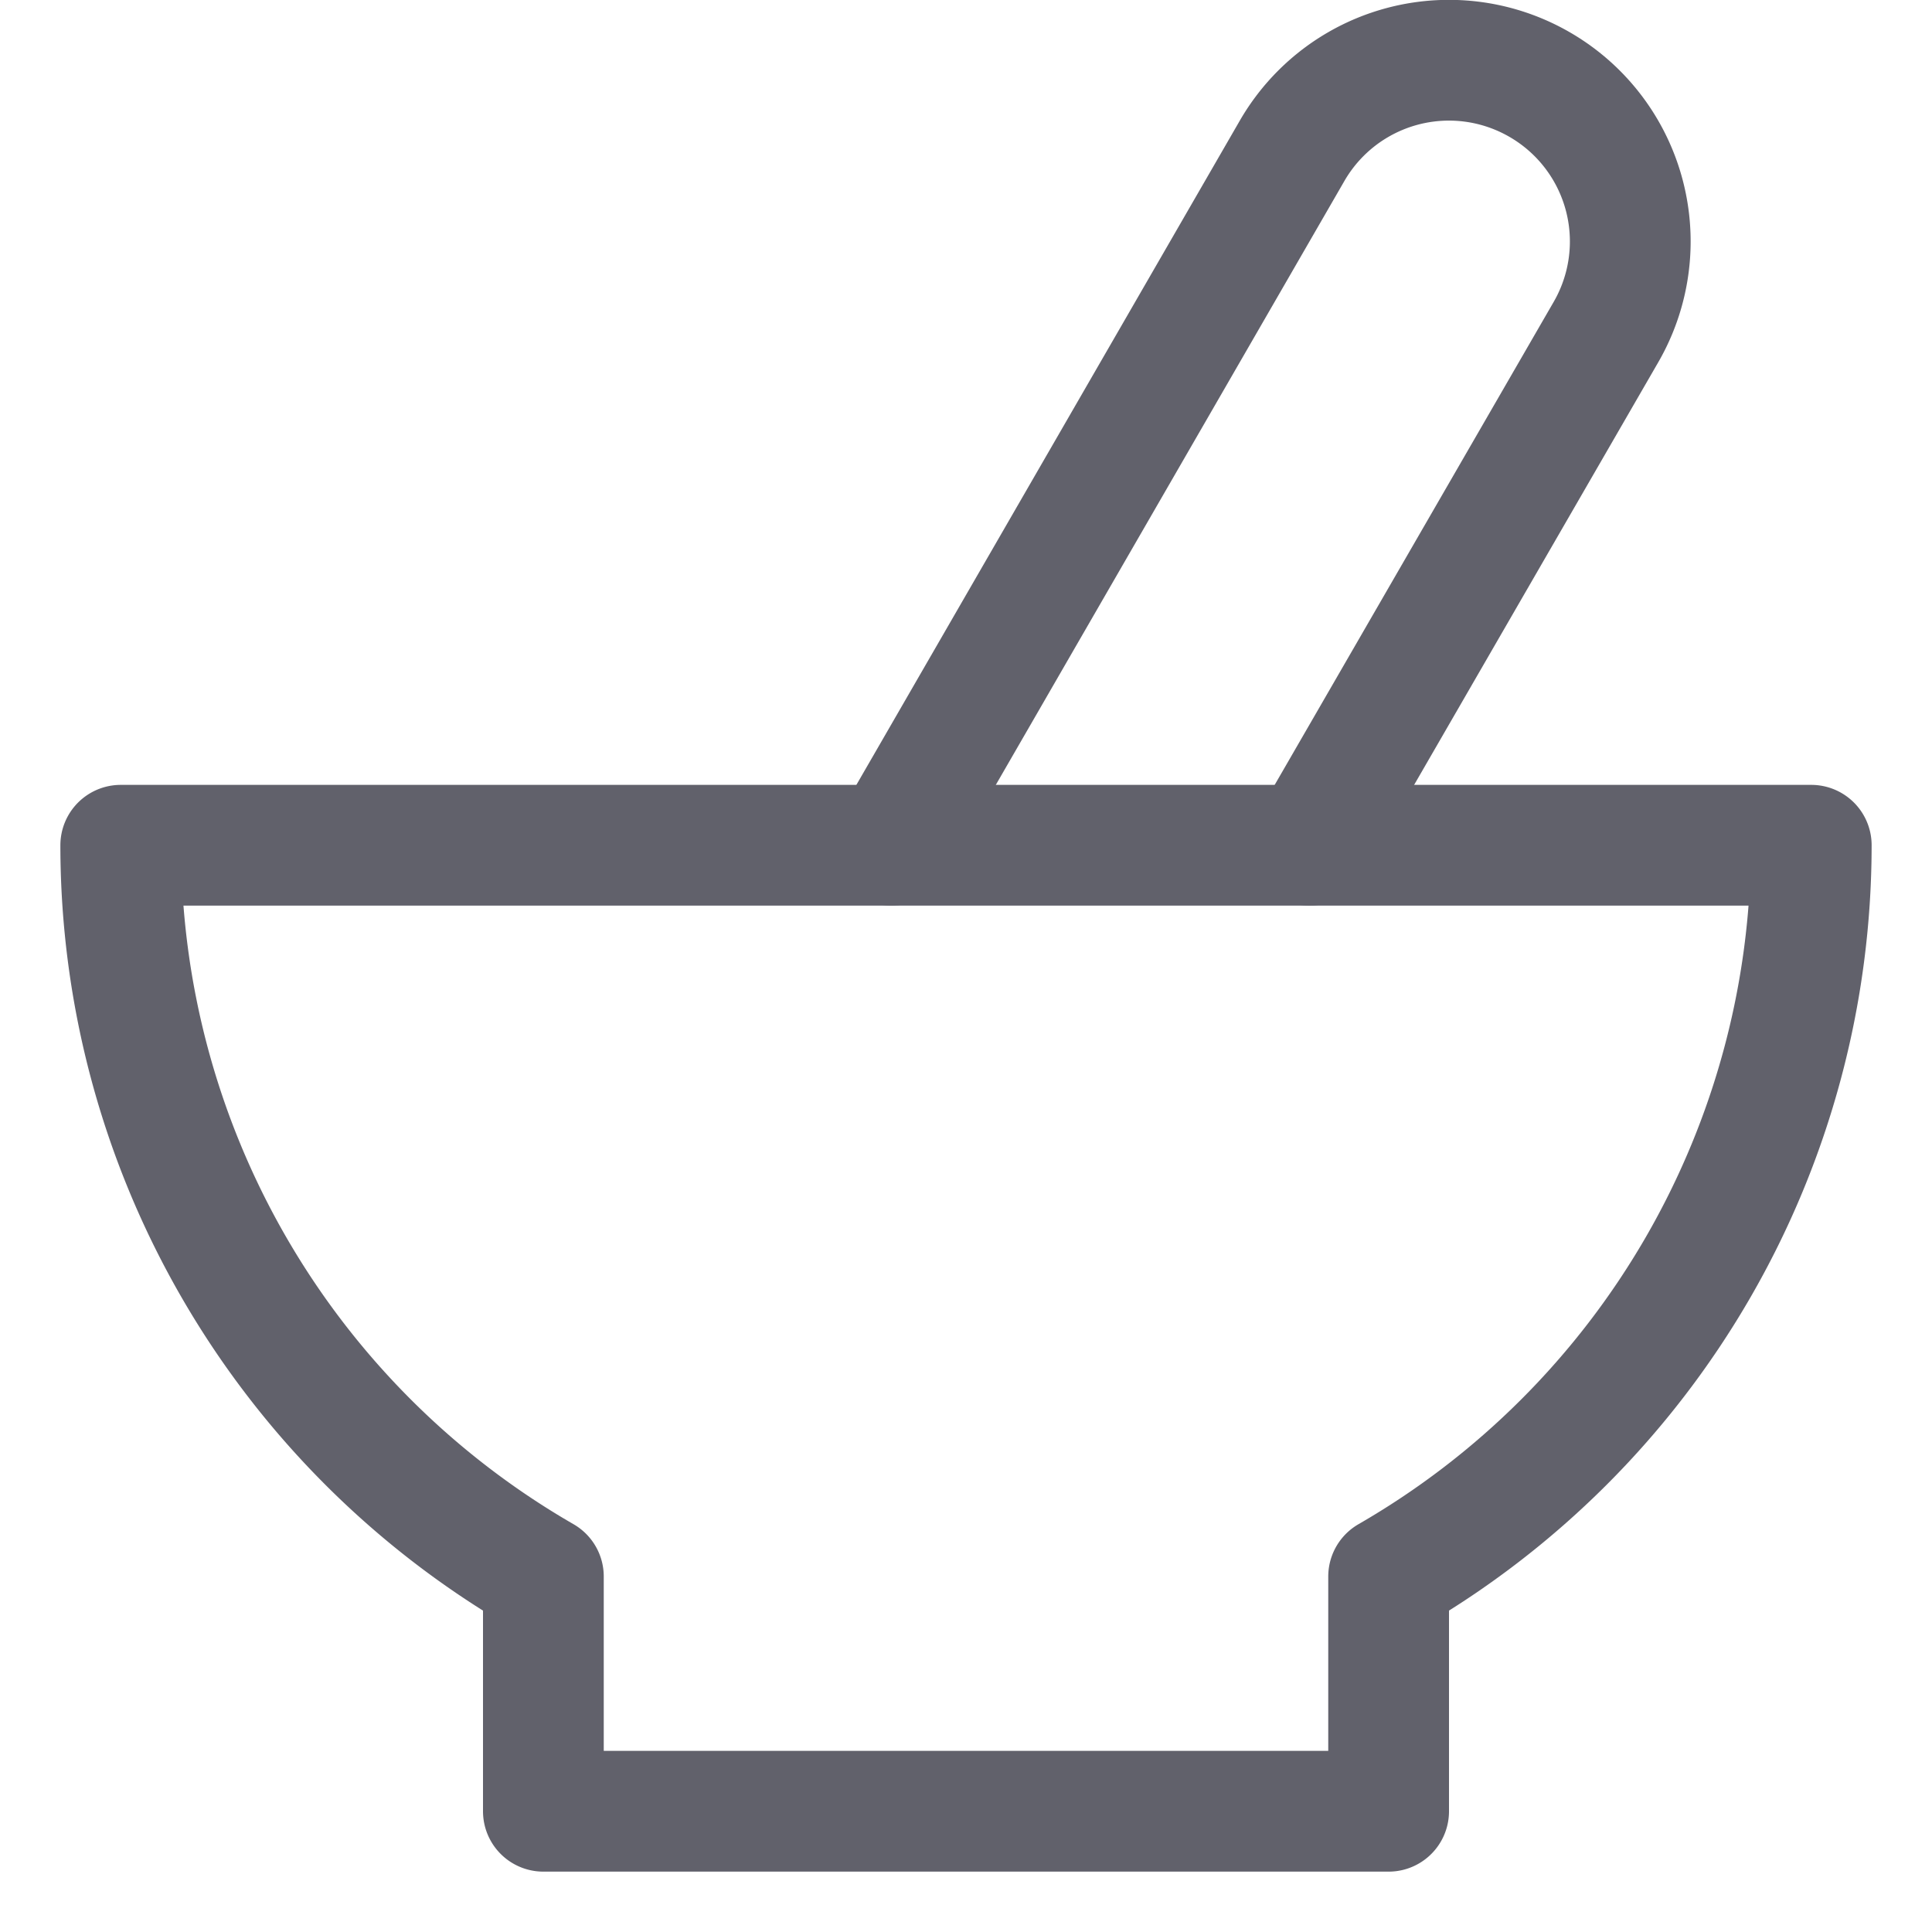 <svg xmlns="http://www.w3.org/2000/svg" height="32" width="32" viewBox="0 0 32 32"><title>mortar 4</title><g stroke-linecap="round" fill="#61616b" stroke-linejoin="round" class="nc-icon-wrapper"><path d="M14.762,14,21.4,2.5a3,3,0,0,1,4.1-1.1h0a3,3,0,0,1,1.1,4.1L21.69,14" fill="none" stroke="#61616b" stroke-width="2" data-cap="butt" data-color="color-2"></path> <path d="M30,14H2A13.983,13.983,0,0,0,9,26.112V30H23V26.112A13.983,13.983,0,0,0,30,14Z" fill="none" stroke="#61616b" stroke-width="2"></path></g></svg>